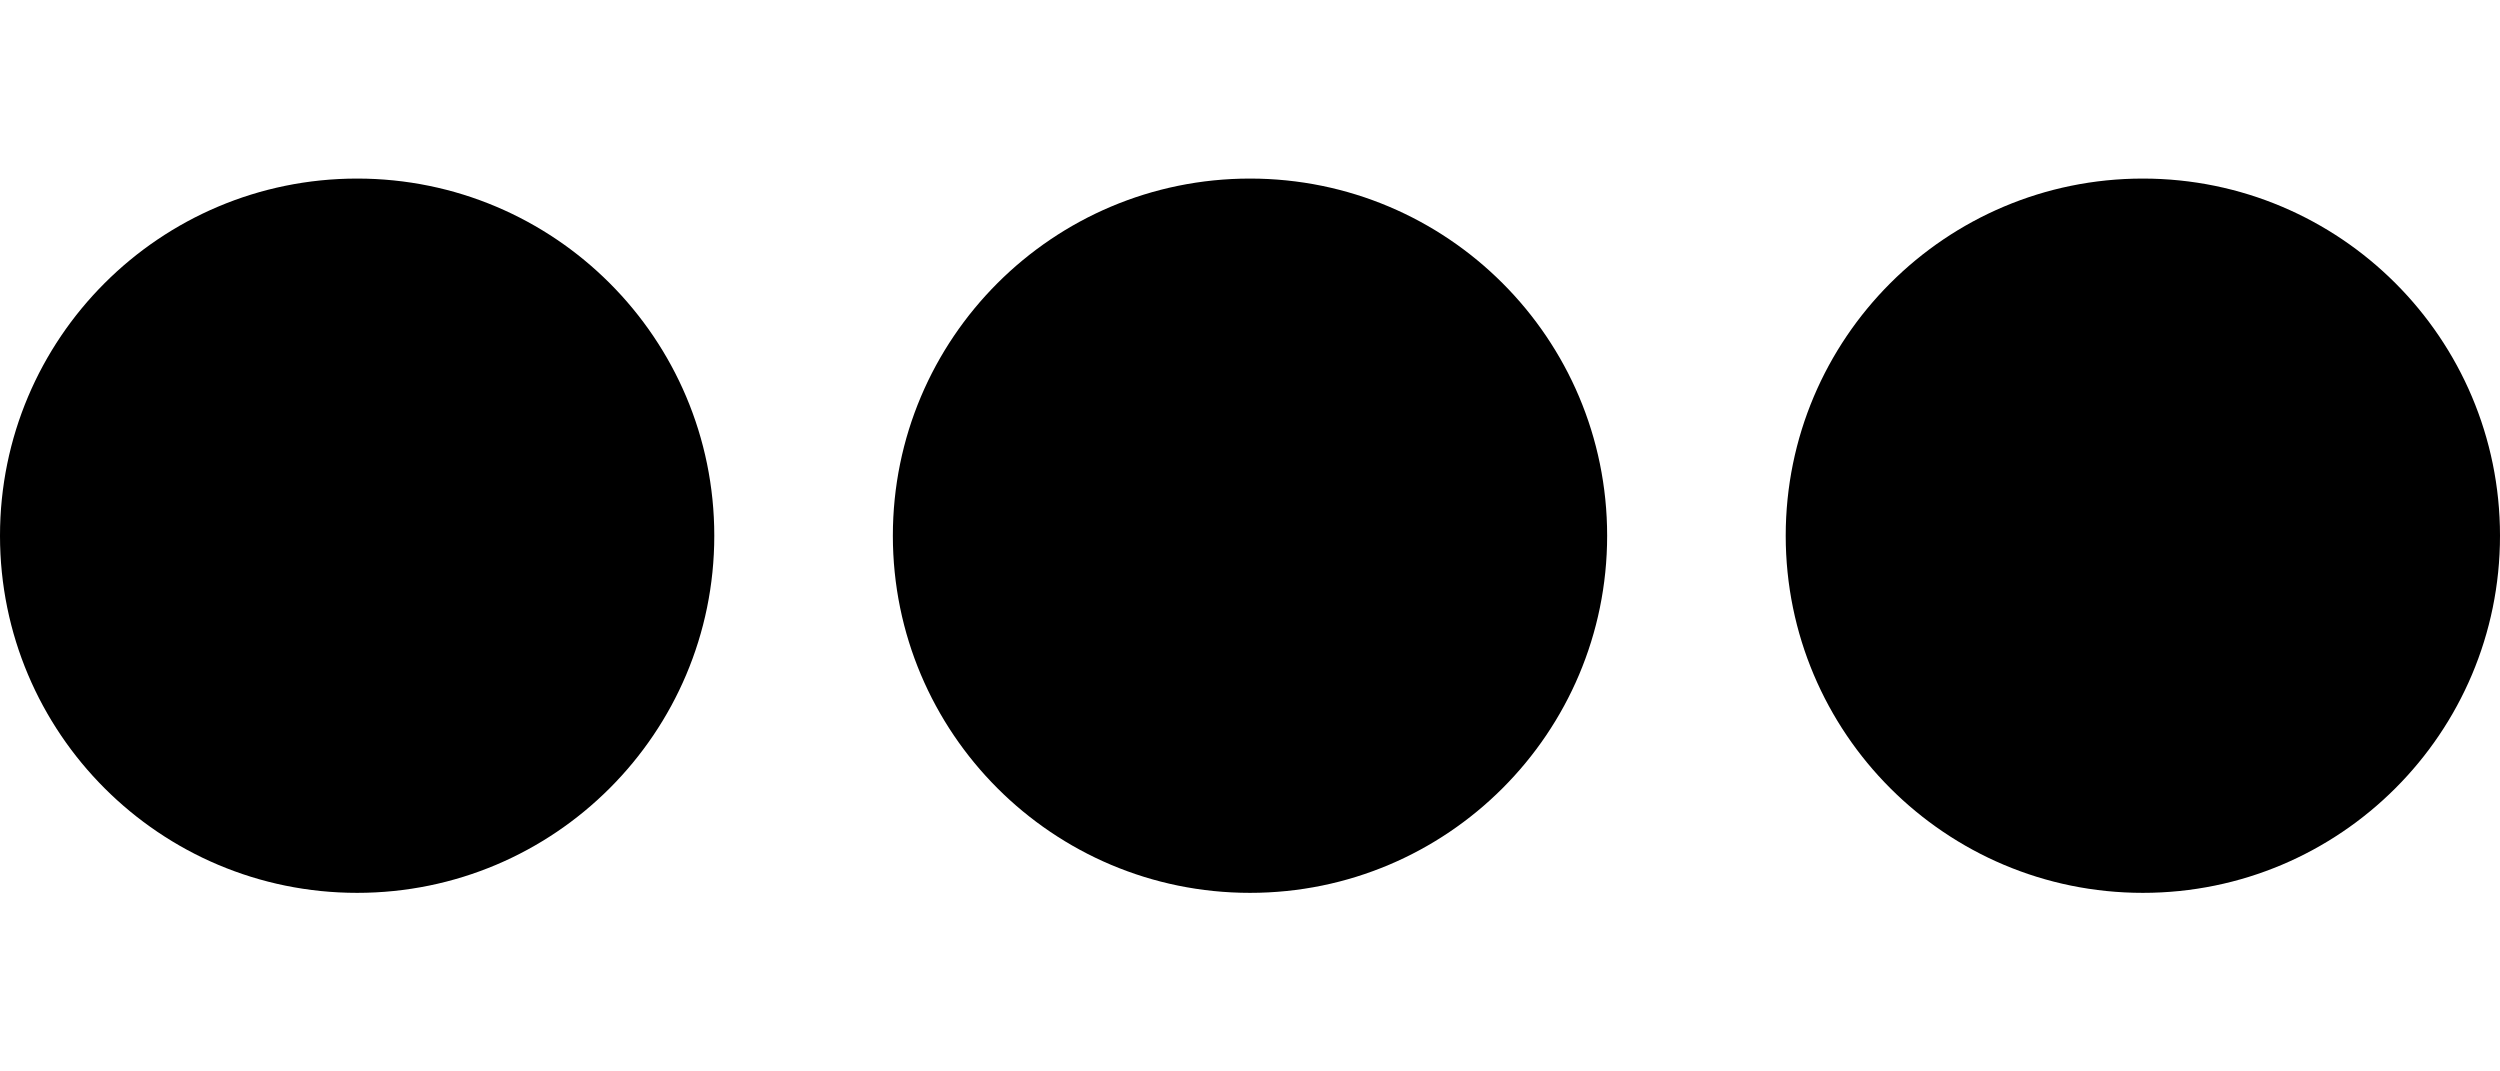 <svg xmlns="http://www.w3.org/2000/svg" fill="currentColor" viewBox="0 0 7 3">
  <circle cx="1" cy="50%" r="1">
    <animate attributeName="opacity" from="1" to="0.5" dur="1s" begin="0s" repeatCount="indefinite"></animate>
  </circle>
  <circle cx="3.5" cy="50%" r="1">
    <animate attributeName="opacity" from="1" to="0.5" dur="1s" begin="0.1s" repeatCount="indefinite"></animate>
  </circle>
  <circle cx="6" cy="50%" r="1">
    <animate attributeName="opacity" from="1" to="0.5" dur="1s" begin="0.2s" repeatCount="indefinite"></animate>
  </circle>
</svg>